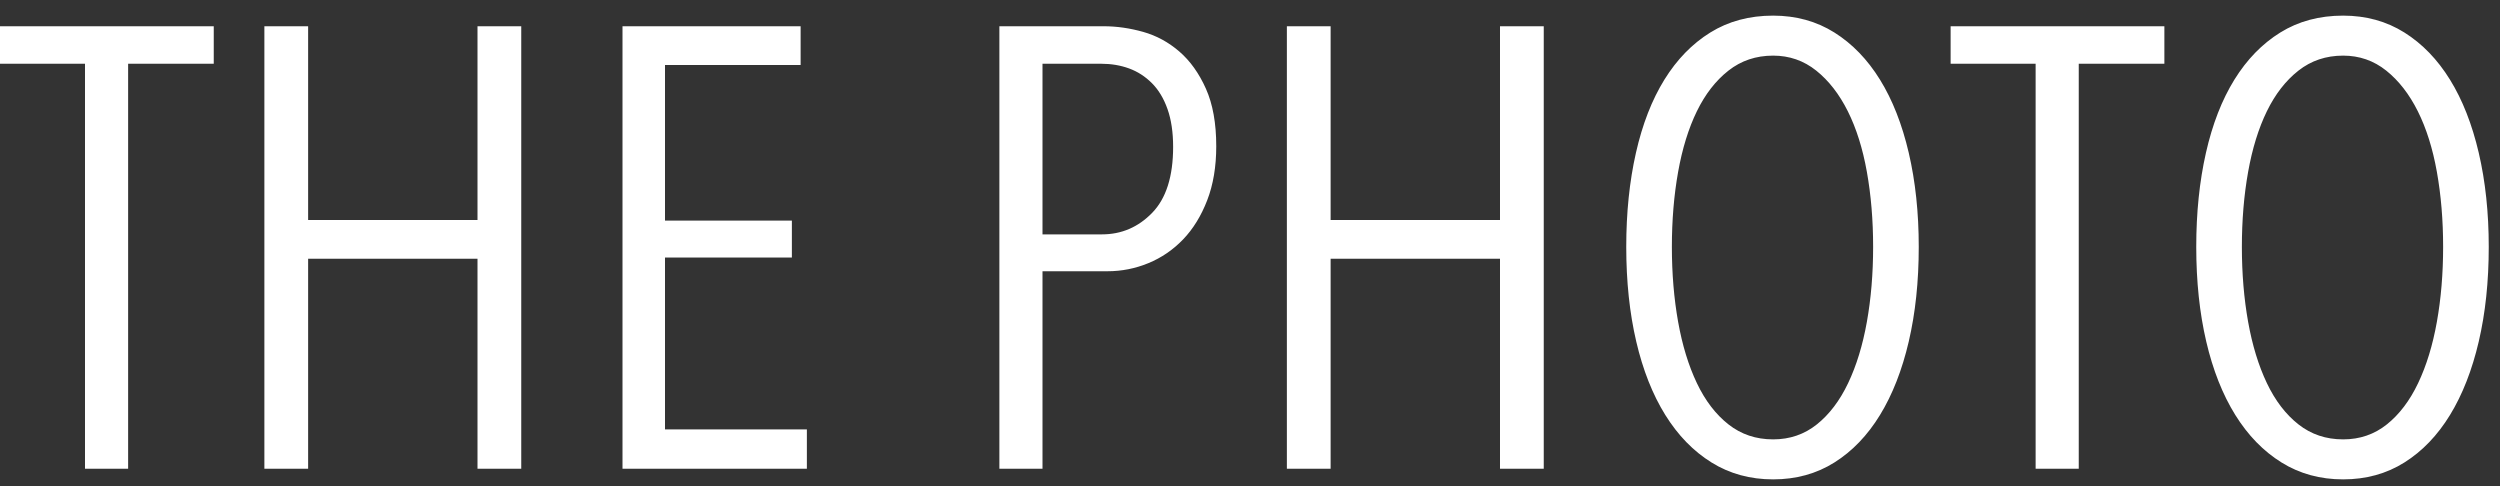 <?xml version="1.0" encoding="UTF-8"?>
<svg width="144px" height="28px" viewBox="0 0 144 28" version="1.1" xmlns="http://www.w3.org/2000/svg" xmlns:xlink="http://www.w3.org/1999/xlink">
    <rect x="0" y="0" width="144" height="28" fill="#333333" stroke="none"/>
    <!-- Generator: Sketch 50 (54983) - http://www.bohemiancoding.com/sketch -->
    <title>THE PHOTO</title>
    <desc>Created with Sketch.</desc>
    <defs></defs>
    <g id="Page-1" stroke="none" stroke-width="1" fill="none" fill-rule="evenodd">
        <g id="第二屏" transform="translate(-587, -175)" fill="#FFFFFF">
            <path d="M594.38,178.672 L594.38,202 L591.896,202 L591.896,178.672 L587,178.672 L587,176.512 L599.312,176.512 L599.312,178.672 L594.38,178.672 Z M614.504,202 L614.504,189.904 L604.748,189.904 L604.748,202 L602.228,202 L602.228,176.512 L604.748,176.512 L604.748,187.672 L614.504,187.672 L614.504,176.512 L617.024,176.512 L617.024,202 L614.504,202 Z M622.856,202 L622.856,176.512 L633.116,176.512 L633.116,178.744 L625.304,178.744 L625.304,187.708 L632.612,187.708 L632.612,189.832 L625.304,189.832 L625.304,199.732 L633.476,199.732 L633.476,202 L622.856,202 Z M657.056,183.424 C657.056,184.6 656.882,185.638 656.534,186.538 C656.186,187.438 655.724,188.188 655.148,188.788 C654.572,189.388 653.906,189.844 653.15,190.156 C652.394,190.468 651.608,190.624 650.792,190.624 L647.048,190.624 L647.048,202 L644.564,202 L644.564,176.512 L650.576,176.512 C651.32,176.512 652.076,176.62 652.844,176.836 C653.612,177.052 654.308,177.43 654.932,177.97 C655.556,178.51 656.066,179.224 656.462,180.112 C656.858,181 657.056,182.104 657.056,183.424 Z M654.572,183.46 C654.572,182.62 654.464,181.894 654.248,181.282 C654.032,180.67 653.732,180.172 653.348,179.788 C652.964,179.404 652.526,179.122 652.034,178.942 C651.542,178.762 651.008,178.672 650.432,178.672 L647.048,178.672 L647.048,188.5 L650.468,188.5 C651.596,188.5 652.562,188.086 653.366,187.258 C654.17,186.43 654.572,185.164 654.572,183.46 Z M673.4,202 L673.4,189.904 L663.644,189.904 L663.644,202 L661.124,202 L661.124,176.512 L663.644,176.512 L663.644,187.672 L673.4,187.672 L673.4,176.512 L675.92,176.512 L675.92,202 L673.4,202 Z M697.52,189.22 C697.52,191.212 697.328,193.03 696.944,194.674 C696.56,196.318 696.008,197.728 695.288,198.904 C694.568,200.08 693.692,200.992 692.66,201.64 C691.628,202.288 690.452,202.612 689.132,202.612 C687.812,202.612 686.63,202.288 685.586,201.64 C684.542,200.992 683.654,200.08 682.922,198.904 C682.19,197.728 681.632,196.318 681.248,194.674 C680.864,193.03 680.672,191.212 680.672,189.22 C680.672,187.252 680.858,185.446 681.23,183.802 C681.602,182.158 682.148,180.754 682.868,179.59 C683.588,178.426 684.47,177.52 685.514,176.872 C686.558,176.224 687.764,175.9 689.132,175.9 C690.452,175.9 691.628,176.224 692.66,176.872 C693.692,177.52 694.568,178.426 695.288,179.59 C696.008,180.754 696.56,182.158 696.944,183.802 C697.328,185.446 697.52,187.252 697.52,189.22 Z M694.892,189.22 C694.892,187.684 694.772,186.244 694.532,184.9 C694.292,183.556 693.926,182.392 693.434,181.408 C692.942,180.424 692.336,179.644 691.616,179.068 C690.896,178.492 690.068,178.204 689.132,178.204 C688.148,178.204 687.29,178.492 686.558,179.068 C685.826,179.644 685.22,180.424 684.74,181.408 C684.26,182.392 683.9,183.556 683.66,184.9 C683.42,186.244 683.3,187.684 683.3,189.22 C683.3,190.756 683.42,192.196 683.66,193.54 C683.9,194.884 684.26,196.06 684.74,197.068 C685.22,198.076 685.826,198.868 686.558,199.444 C687.29,200.02 688.148,200.308 689.132,200.308 C690.092,200.308 690.932,200.02 691.652,199.444 C692.372,198.868 692.972,198.076 693.452,197.068 C693.932,196.06 694.292,194.884 694.532,193.54 C694.772,192.196 694.892,190.756 694.892,189.22 Z M706.736,178.672 L706.736,202 L704.252,202 L704.252,178.672 L699.356,178.672 L699.356,176.512 L711.668,176.512 L711.668,178.672 L706.736,178.672 Z M730.352,189.22 C730.352,191.212 730.16,193.03 729.776,194.674 C729.392,196.318 728.84,197.728 728.12,198.904 C727.4,200.08 726.524,200.992 725.492,201.64 C724.46,202.288 723.284,202.612 721.964,202.612 C720.644,202.612 719.462,202.288 718.418,201.64 C717.374,200.992 716.486,200.08 715.754,198.904 C715.022,197.728 714.464,196.318 714.08,194.674 C713.696,193.03 713.504,191.212 713.504,189.22 C713.504,187.252 713.69,185.446 714.062,183.802 C714.434,182.158 714.98,180.754 715.7,179.59 C716.42,178.426 717.302,177.52 718.346,176.872 C719.39,176.224 720.596,175.9 721.964,175.9 C723.284,175.9 724.46,176.224 725.492,176.872 C726.524,177.52 727.4,178.426 728.12,179.59 C728.84,180.754 729.392,182.158 729.776,183.802 C730.16,185.446 730.352,187.252 730.352,189.22 Z M727.724,189.22 C727.724,187.684 727.604,186.244 727.364,184.9 C727.124,183.556 726.758,182.392 726.266,181.408 C725.774,180.424 725.168,179.644 724.448,179.068 C723.728,178.492 722.9,178.204 721.964,178.204 C720.98,178.204 720.122,178.492 719.39,179.068 C718.658,179.644 718.052,180.424 717.572,181.408 C717.092,182.392 716.732,183.556 716.492,184.9 C716.252,186.244 716.132,187.684 716.132,189.22 C716.132,190.756 716.252,192.196 716.492,193.54 C716.732,194.884 717.092,196.06 717.572,197.068 C718.052,198.076 718.658,198.868 719.39,199.444 C720.122,200.02 720.98,200.308 721.964,200.308 C722.924,200.308 723.764,200.02 724.484,199.444 C725.204,198.868 725.804,198.076 726.284,197.068 C726.764,196.06 727.124,194.884 727.364,193.54 C727.604,192.196 727.724,190.756 727.724,189.22 Z" id="THE-PHOTO"></path>
        </g>
    </g>
</svg>